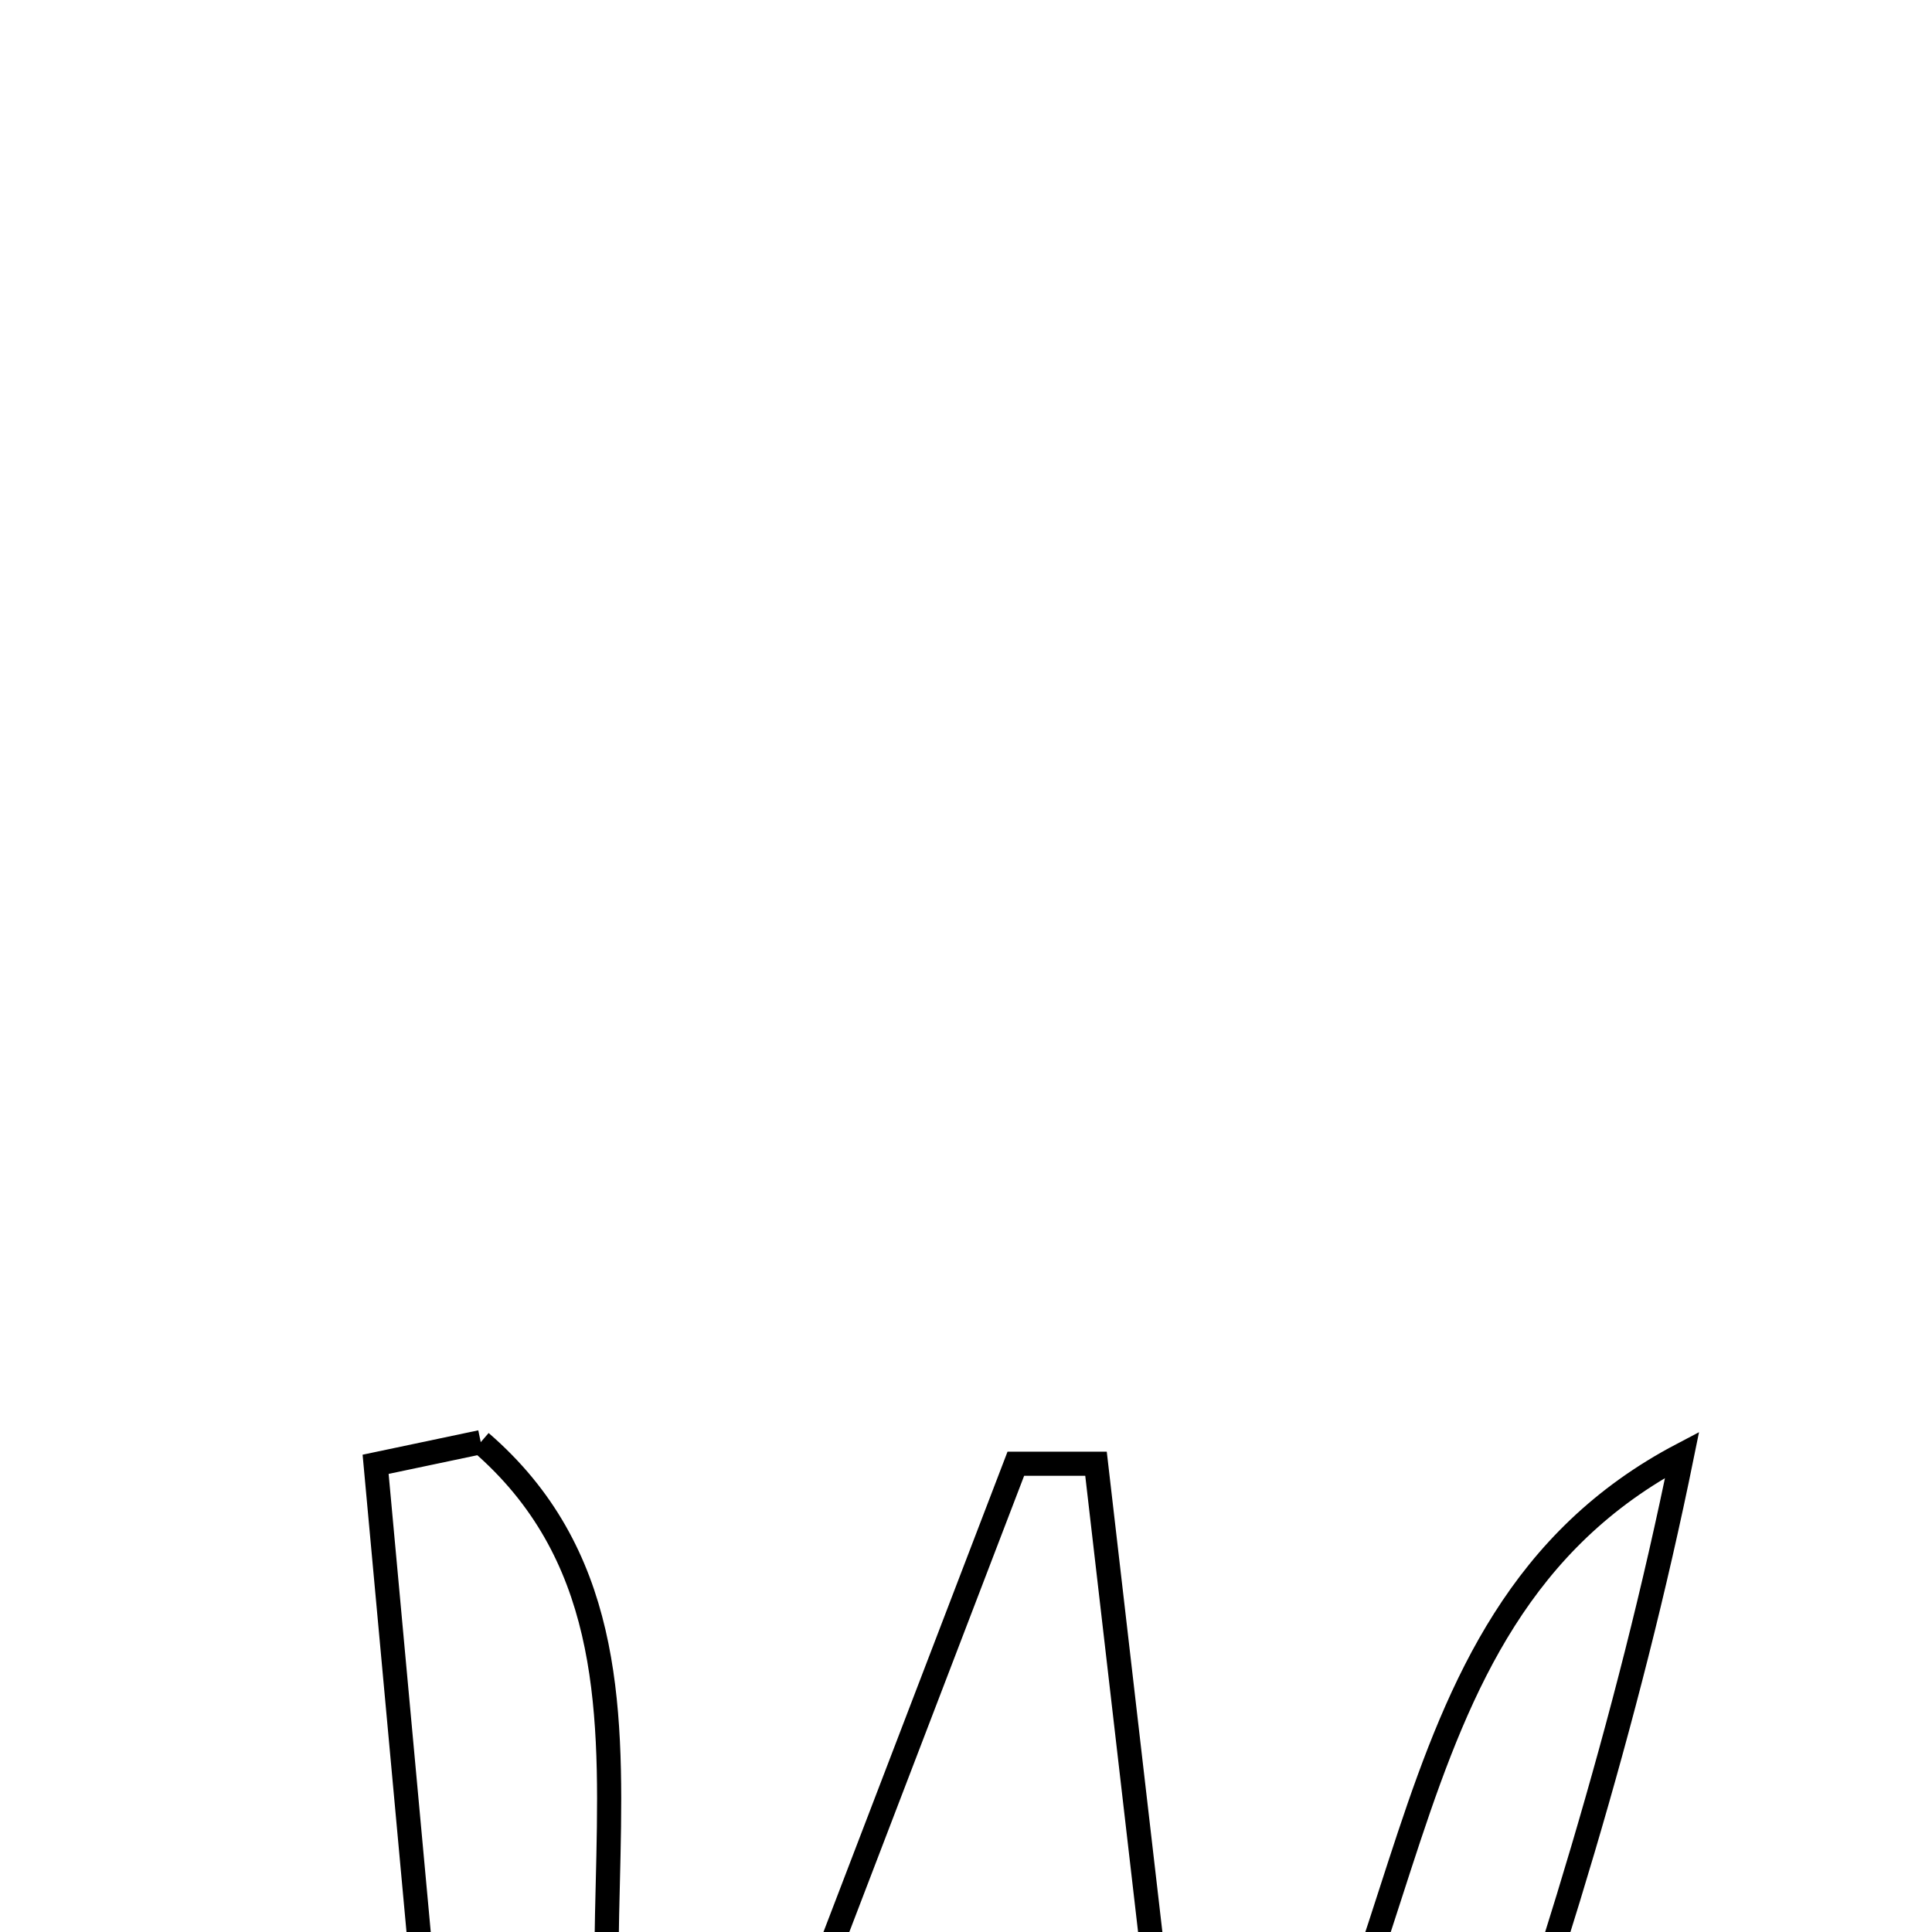 <svg xmlns="http://www.w3.org/2000/svg" viewBox="0.0 0.0 24.0 24.0" height="200px" width="200px"><path fill="none" stroke="black" stroke-width=".3" stroke-opacity="1.0"  filling="0" d="M5.972 17.915 C9.141 20.65 6.146 25.328 8.634 28.582 C10 25.017 11.309 21.6 12.619 18.183 C12.951 18.183 13.283 18.183 13.615 18.183 C13.987 21.397 14.36 24.611 14.799 28.408 C17.883 25.181 16.895 20.173 20.896 18.071 C19.544 24.727 16.891 30.869 14.531 37.114 C14.243 37.082 13.953 37.049 13.665 37.017 C13.233 33.29 12.801 29.562 12.246 24.769 C10.388 29.494 8.896 33.29 7.404 37.087 C7.065 37.026 6.726 36.964 6.387 36.904 C5.813 30.665 5.24 24.428 4.666 18.19 C5.101 18.098 5.536 18.006 5.972 17.915"></path></svg>